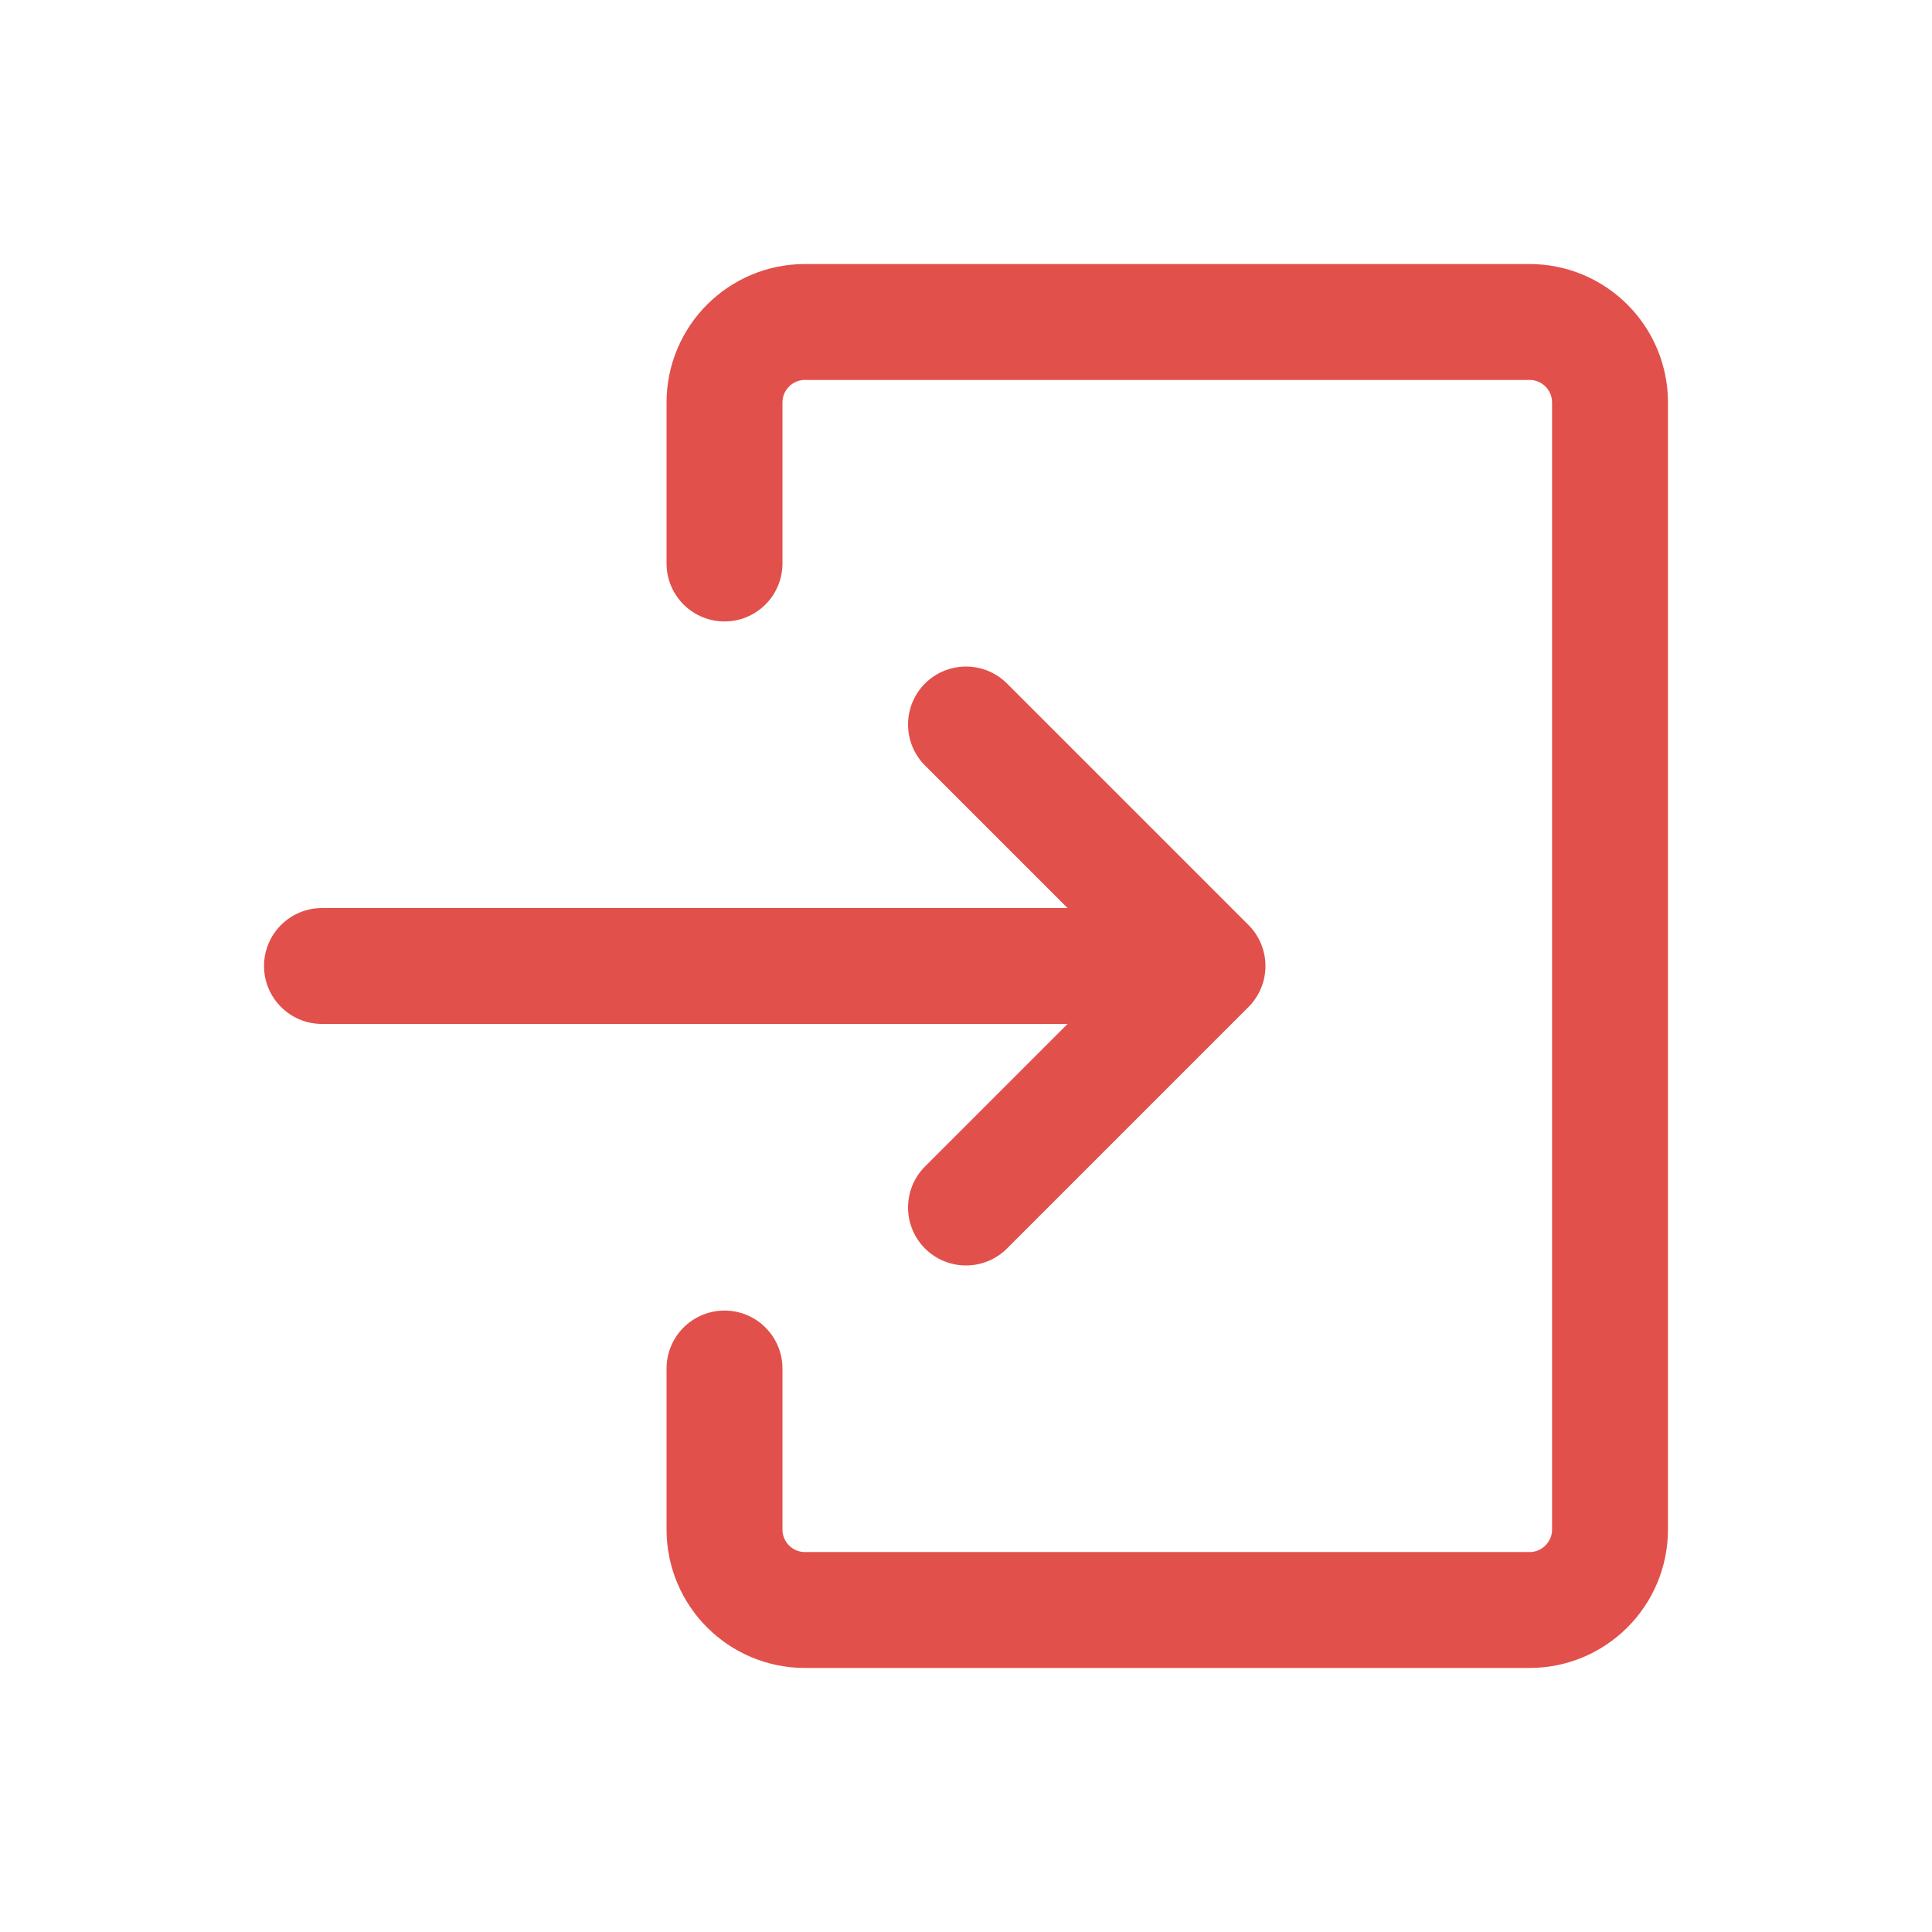 <svg width="50" height="50" viewBox="0 0 50 50" fill="none" xmlns="http://www.w3.org/2000/svg">
<path d="M23.939 30.189C23.354 30.775 23.354 31.725 23.939 32.311C24.525 32.896 25.475 32.896 26.061 32.311L23.939 30.189ZM31.25 25L32.311 26.061C32.592 25.779 32.75 25.398 32.75 25C32.75 24.602 32.592 24.221 32.311 23.939L31.25 25ZM26.061 17.689C25.475 17.104 24.525 17.104 23.939 17.689C23.354 18.275 23.354 19.225 23.939 19.811L26.061 17.689ZM8.334 23.5C7.505 23.5 6.833 24.172 6.833 25C6.833 25.828 7.505 26.5 8.334 26.5L8.334 23.5ZM26.061 32.311L32.311 26.061L30.189 23.939L23.939 30.189L26.061 32.311ZM32.311 23.939L26.061 17.689L23.939 19.811L30.189 26.061L32.311 23.939ZM8.334 26.5L31.25 26.5L31.25 23.5L8.334 23.5L8.334 26.5Z" fill="#E2504C"/>
<path d="M18.75 14.583V10.417C18.75 9.266 19.683 8.333 20.833 8.333H39.583C40.734 8.333 41.667 9.266 41.667 10.417V39.583C41.667 40.734 40.734 41.667 39.583 41.667H20.833C19.683 41.667 18.75 40.734 18.75 39.583V35.417" stroke="#E2504C" stroke-width="3" stroke-linecap="round" stroke-linejoin="round"/>
</svg>
